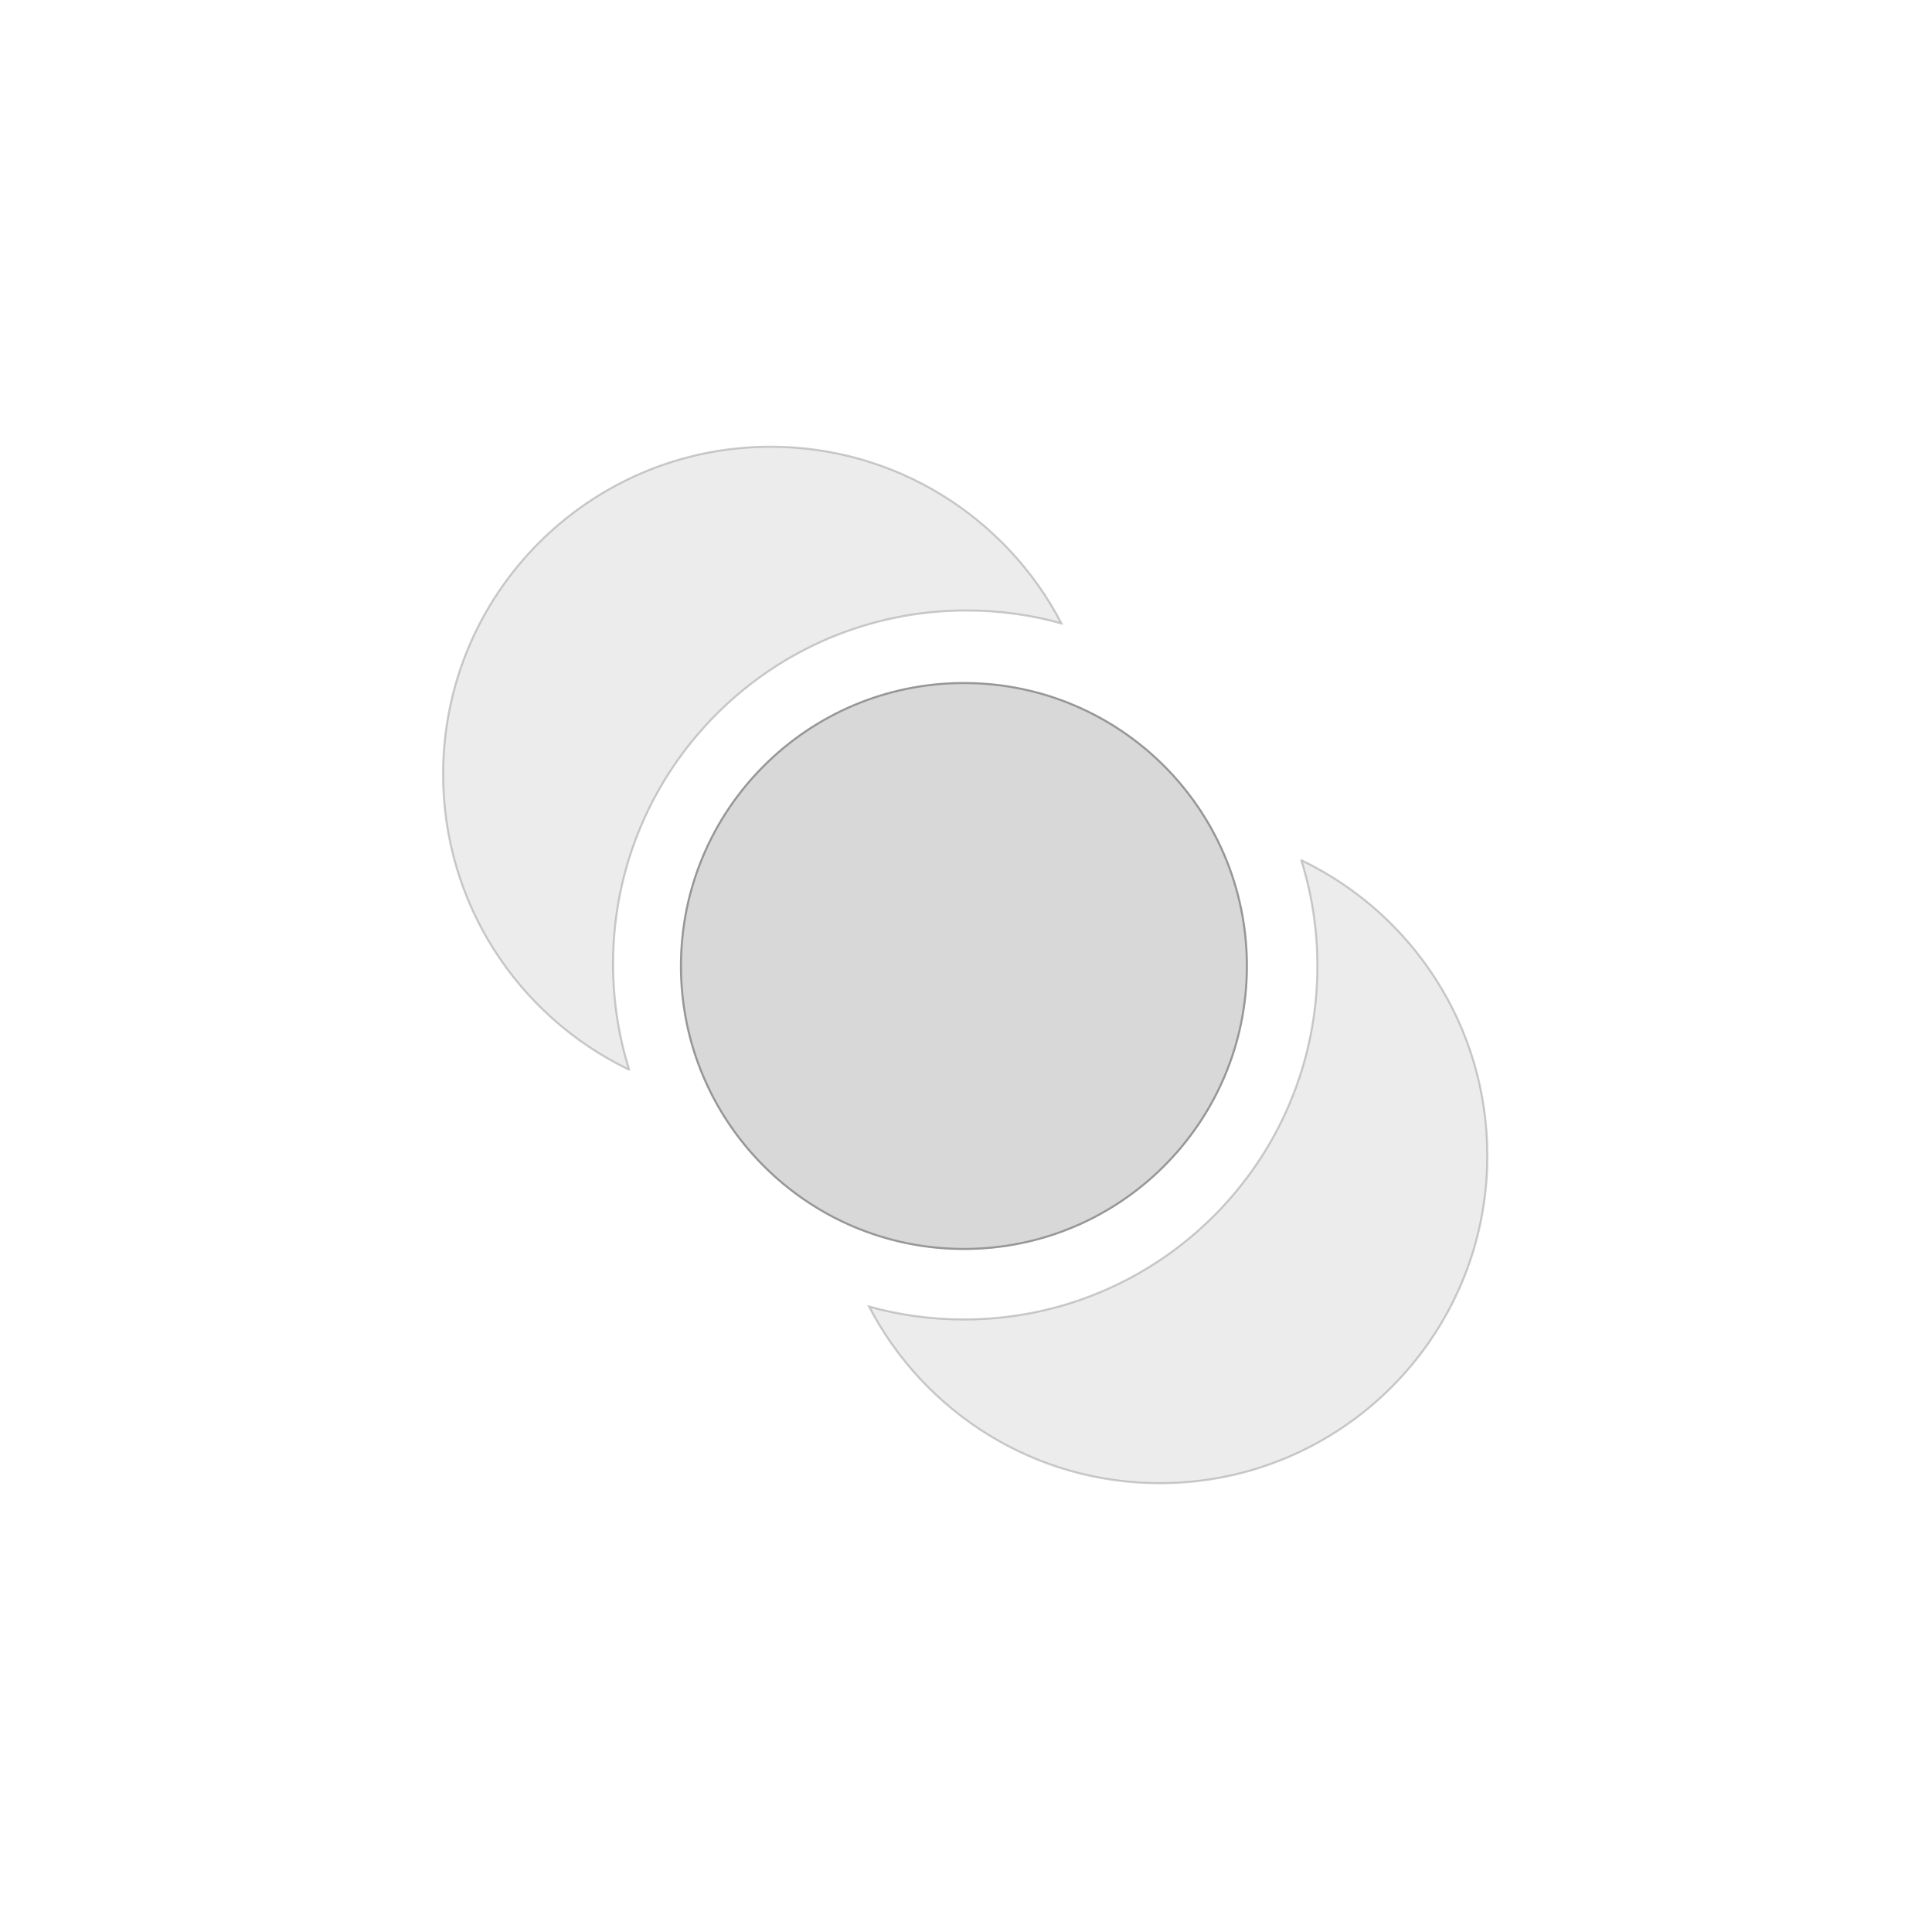 <svg xmlns="http://www.w3.org/2000/svg" width="932" height="932" viewBox="0 0 932 932"><g fill="#D8D8D8" fill-rule="evenodd" stroke="#979797" transform="translate(213.255 215.003)"><circle cx="251.745" cy="250.997" r="136.5"/><path d="M414.469,199.945 L415.184,200.29 C441.682,213.16 464.043,233.218 479.731,257.929 C495.255,282.381 504.245,311.389 504.245,342.497 C504.245,386.127 486.56,425.627 457.967,454.22 C429.375,482.812 389.875,500.497 346.245,500.497 C316.049,500.497 287.832,492.027 263.839,477.332 C239.353,462.335 219.267,440.854 205.974,415.283 C220.541,419.333 235.89,421.497 251.745,421.497 C298.827,421.497 341.452,402.413 372.306,371.559 C403.161,340.704 422.245,298.079 422.245,250.997 C422.245,233.106 419.489,215.858 414.378,199.653 L414.469,199.945 Z" opacity=".492"/><path d="M209.469,0.945 L210.184,1.29 C236.682,14.16 259.043,34.218 274.731,58.929 C290.255,83.381 299.245,112.389 299.245,143.497 C299.245,187.127 281.56,226.627 252.967,255.22 C224.375,283.812 184.875,301.497 141.245,301.497 C111.049,301.497 82.832,293.027 58.839,278.332 C34.353,263.335 14.267,241.854 0.974,216.283 C15.541,220.333 30.89,222.497 46.745,222.497 C93.827,222.497 136.452,203.413 167.306,172.559 C198.161,141.704 217.245,99.079 217.245,51.997 C217.245,34.106 214.489,16.858 209.378,0.653 L209.469,0.945 Z" opacity=".492" transform="rotate(180 149.872 150.998)"/></g></svg>